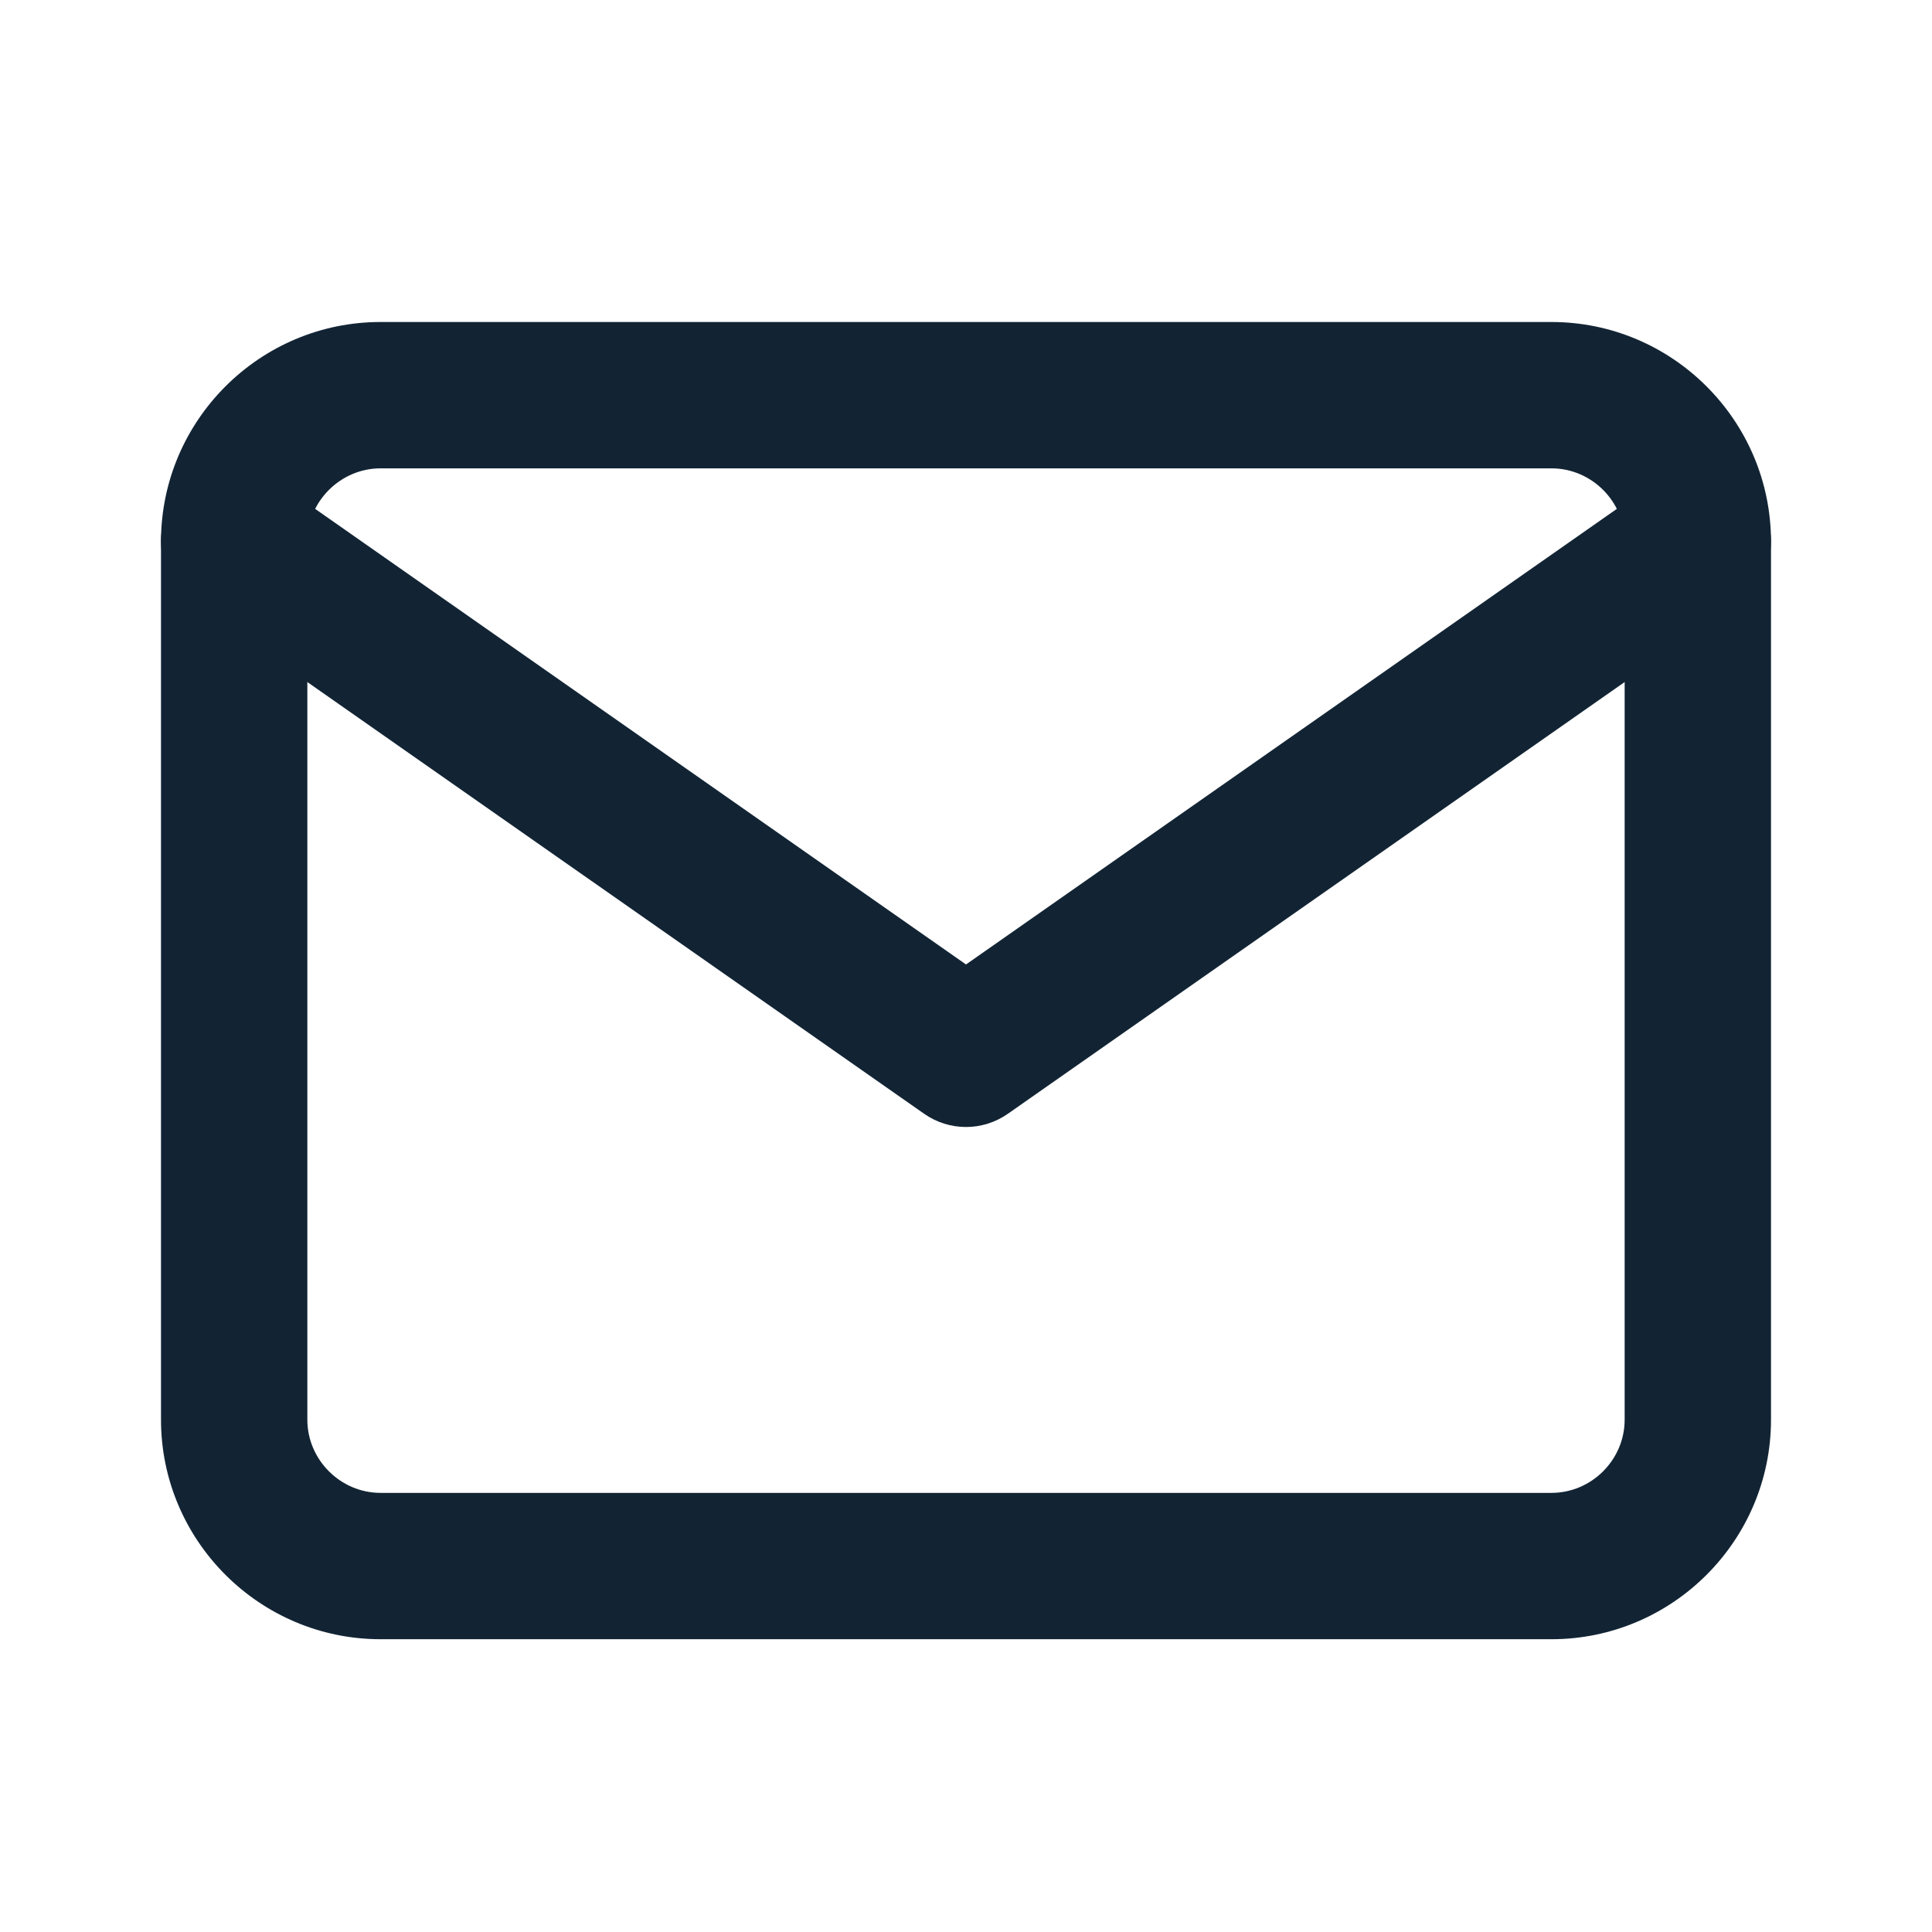 <svg xmlns="http://www.w3.org/2000/svg" width="24" height="24" viewBox="0 0 24 24" fill="none">
<path fill-rule="evenodd" clip-rule="evenodd" d="M4.727 5.818C4.23 5.818 3.818 6.229 3.818 6.727V17.636C3.818 18.134 4.23 18.545 4.727 18.545H19.273C19.771 18.545 20.182 18.134 20.182 17.636V6.727C20.182 6.229 19.771 5.818 19.273 5.818H4.727ZM2 6.727C2 5.225 3.225 4 4.727 4H19.273C20.775 4 22 5.225 22 6.727V17.636C22 19.138 20.775 20.363 19.273 20.363H4.727C3.225 20.363 2 19.138 2 17.636V6.727Z" fill="#122434"/>
<path fill-rule="evenodd" clip-rule="evenodd" d="M2.164 6.206C2.452 5.795 3.019 5.695 3.43 5.982L12 11.981L20.57 5.982C20.981 5.695 21.548 5.795 21.835 6.206C22.123 6.617 22.023 7.184 21.612 7.472L12.521 13.835C12.208 14.055 11.792 14.055 11.479 13.835L2.388 7.472C1.977 7.184 1.876 6.617 2.164 6.206Z" fill="#122434"/>
</svg>